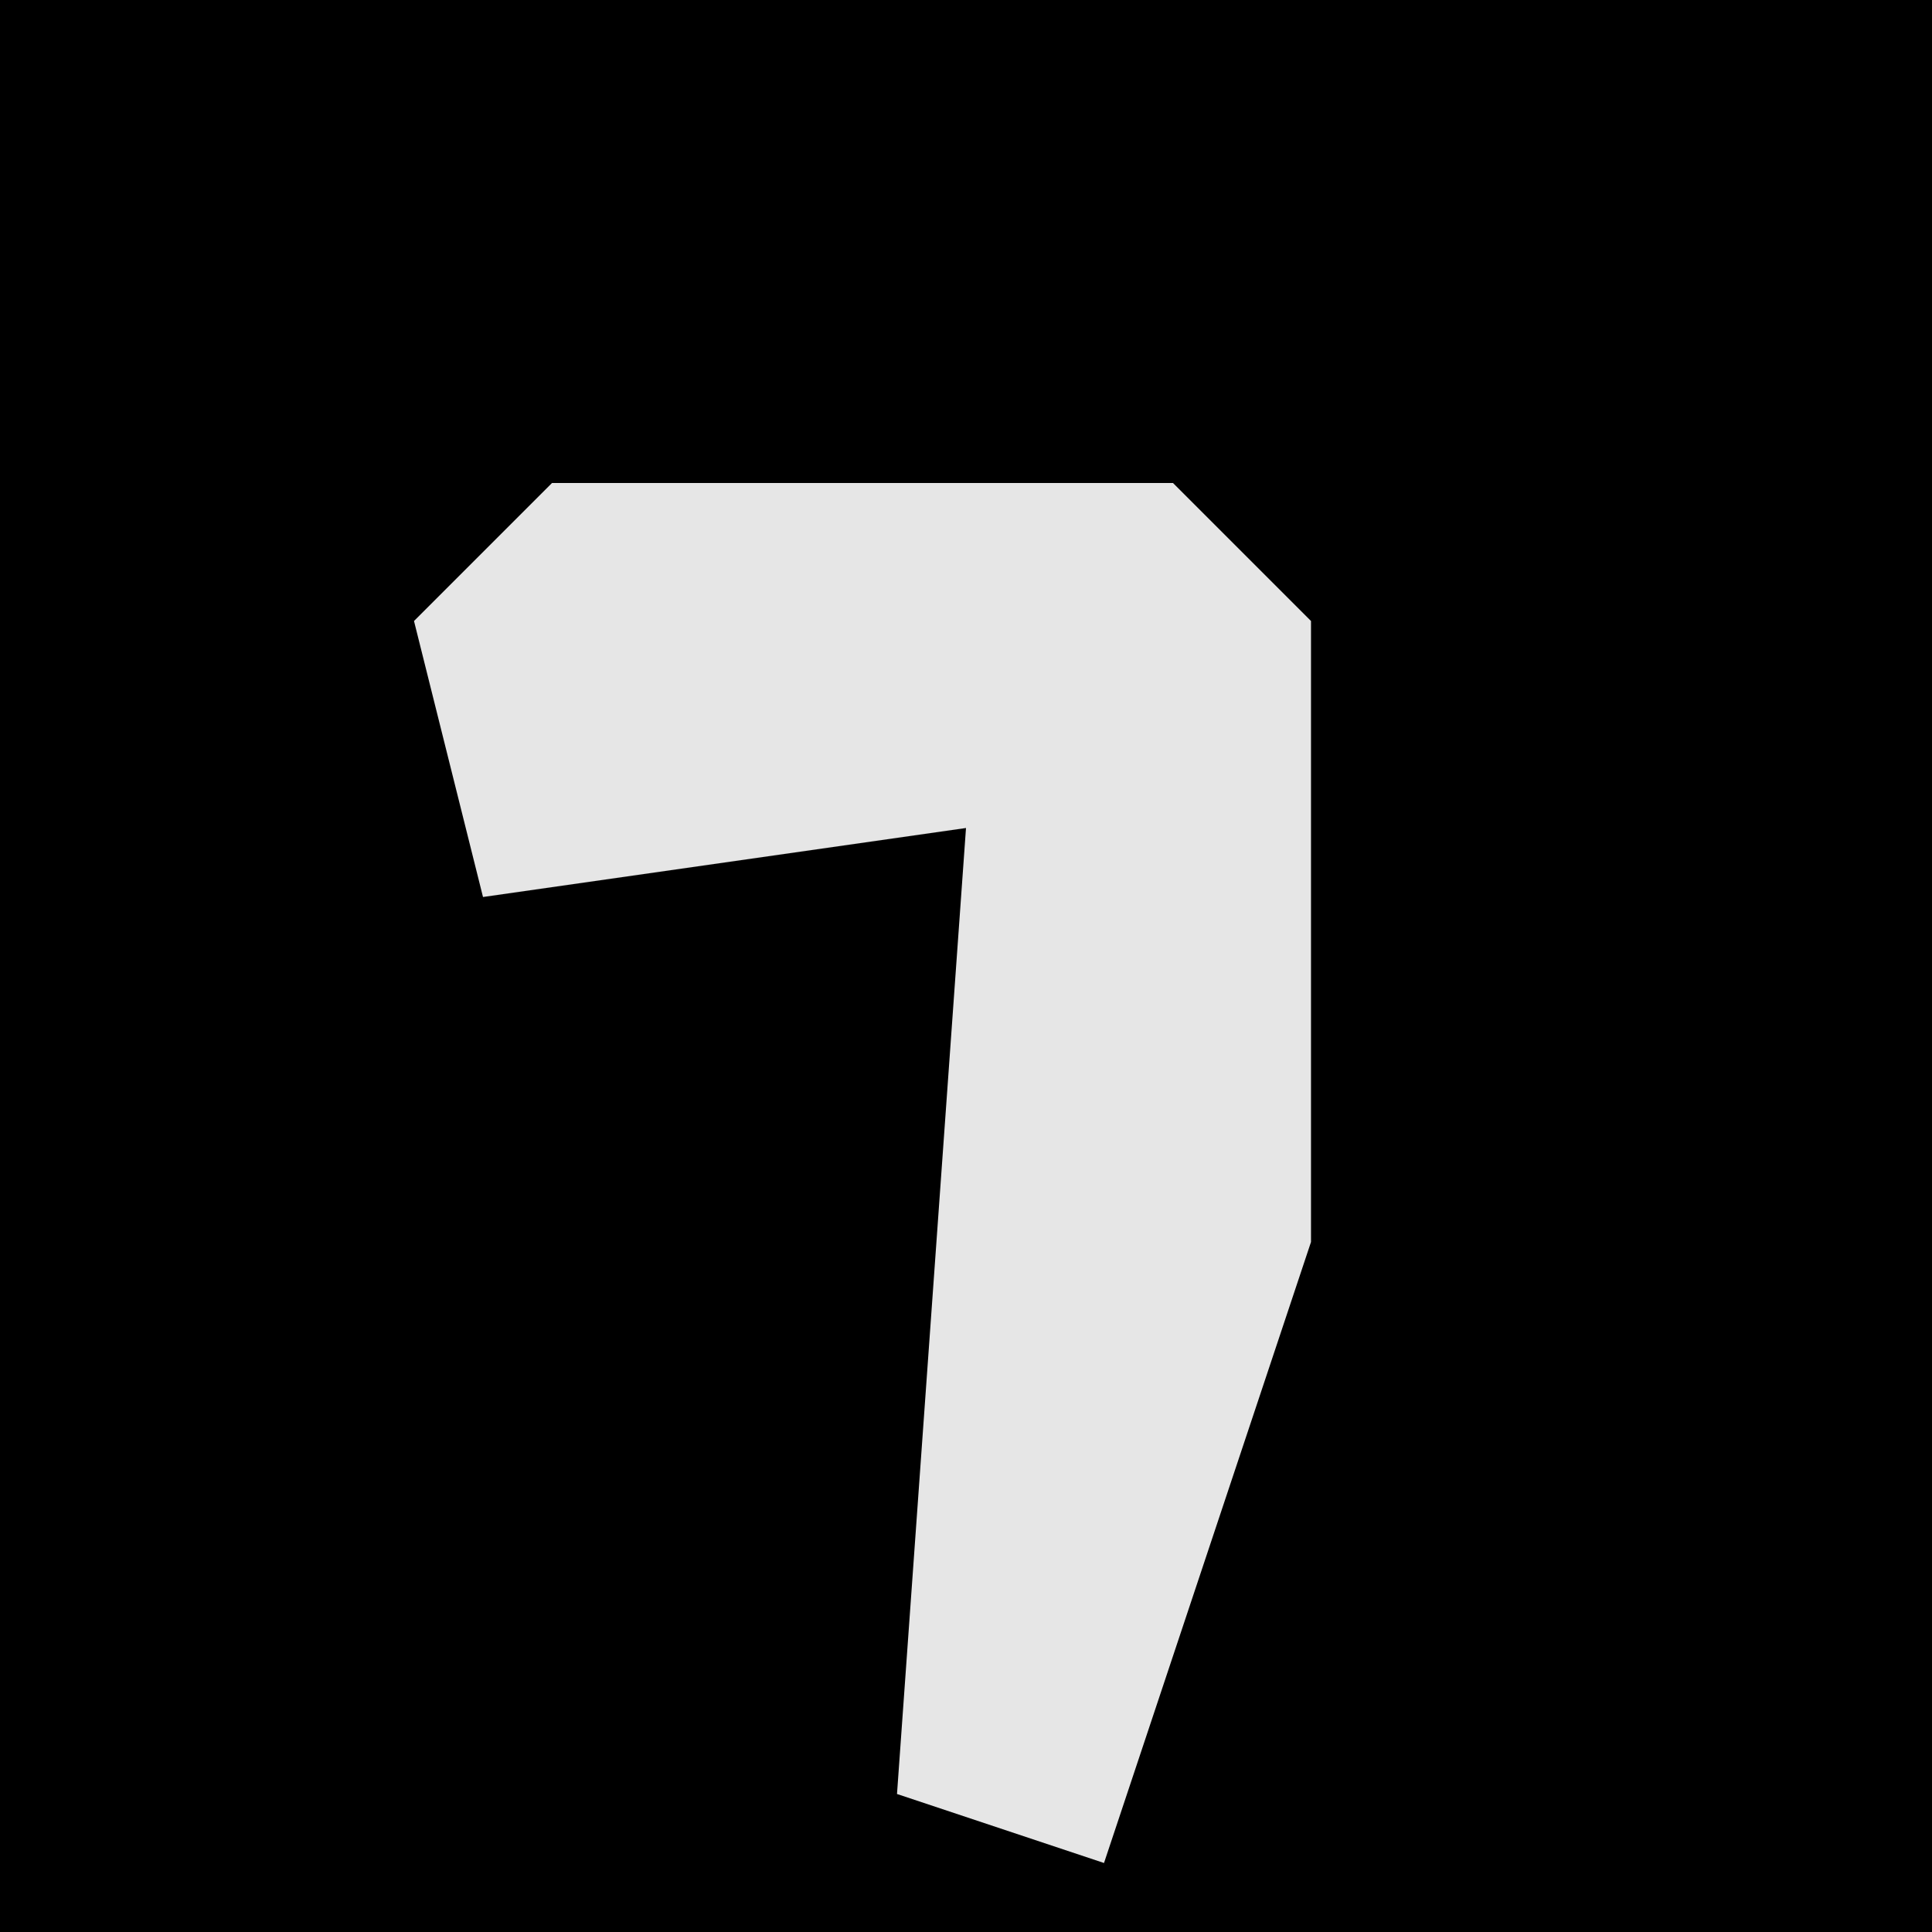 <?xml version="1.0" encoding="UTF-8"?>
<svg version="1.1" xmlns="http://www.w3.org/2000/svg" width="28" height="28">
<path d="M0,0 L28,0 L28,28 L0,28 Z " fill="#000000" transform="translate(0,0)"/>
<path d="M0,0 L9,0 L11,2 L11,11 L8,20 L5,19 L6,5 L-1,6 L-2,2 Z " fill="#E6E6E6" transform="translate(8,7)"/>
</svg>
